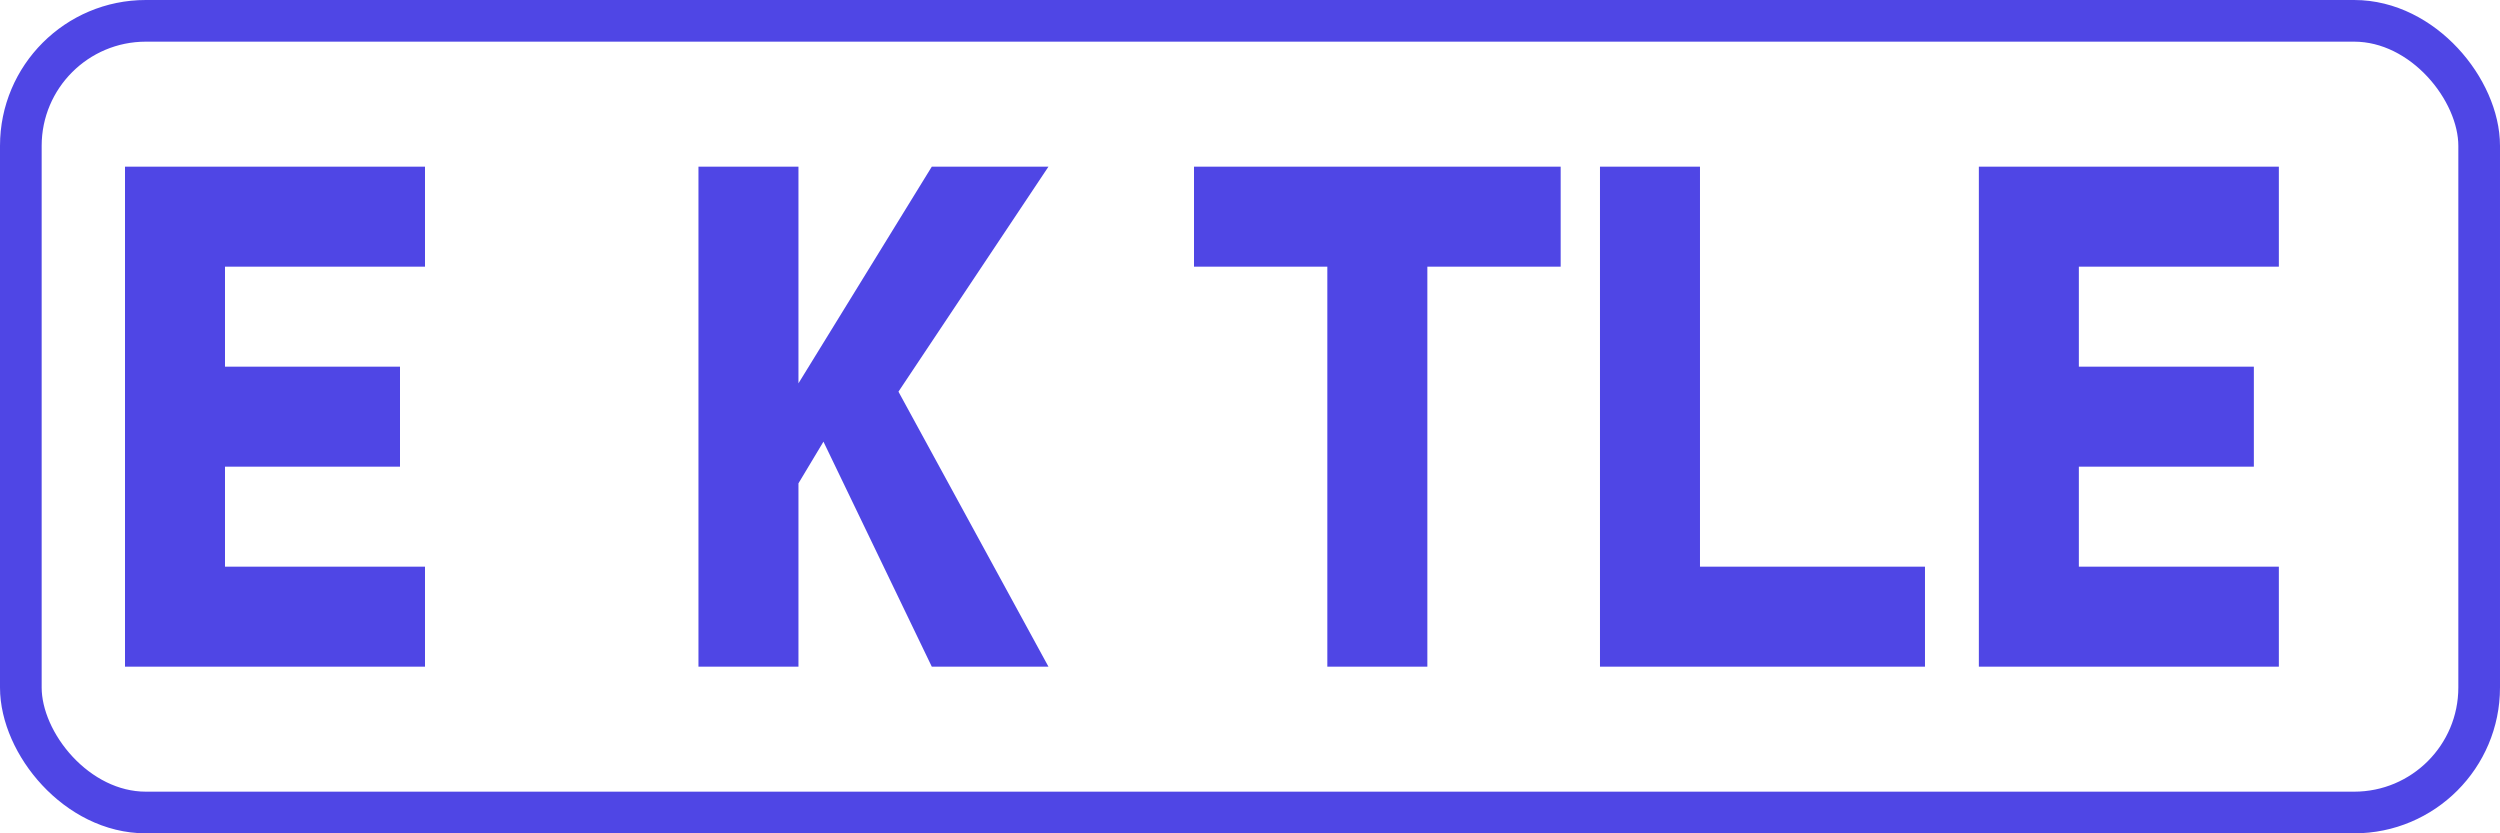 <svg width="120" height="40" viewBox="0 0 120 40" fill="none" xmlns="http://www.w3.org/2000/svg">
  <path d="M20.4 32H6V8H20.4V12.8H10.8V17.6H19.2V22.4H10.8V27.2H20.4V32Z" fill="#4F46E5"/>
  <path d="M38.326 32H33.526V8H38.326V18.4L44.726 8H50.326L43.126 18.8L50.326 32H44.726L39.526 21.2L38.326 23.2V32Z" fill="#4F46E5"/>
  <path d="M68.513 32H63.712V12.8H57.312V8H74.912V12.8H68.513V32Z" fill="#4F46E5"/>
  <path d="M92.399 32H76.799V8H81.599V27.2H92.399V32Z" fill="#4F46E5"/>
  <path d="M109.385 32H94.985V8H109.385V12.8H99.785V17.6H108.185V22.4H99.785V27.2H109.385V32Z" fill="#4F46E5"/>
  <rect x="1" y="1" width="118" height="38" rx="6" stroke="#4F46E5" stroke-width="2"/>
</svg> 
